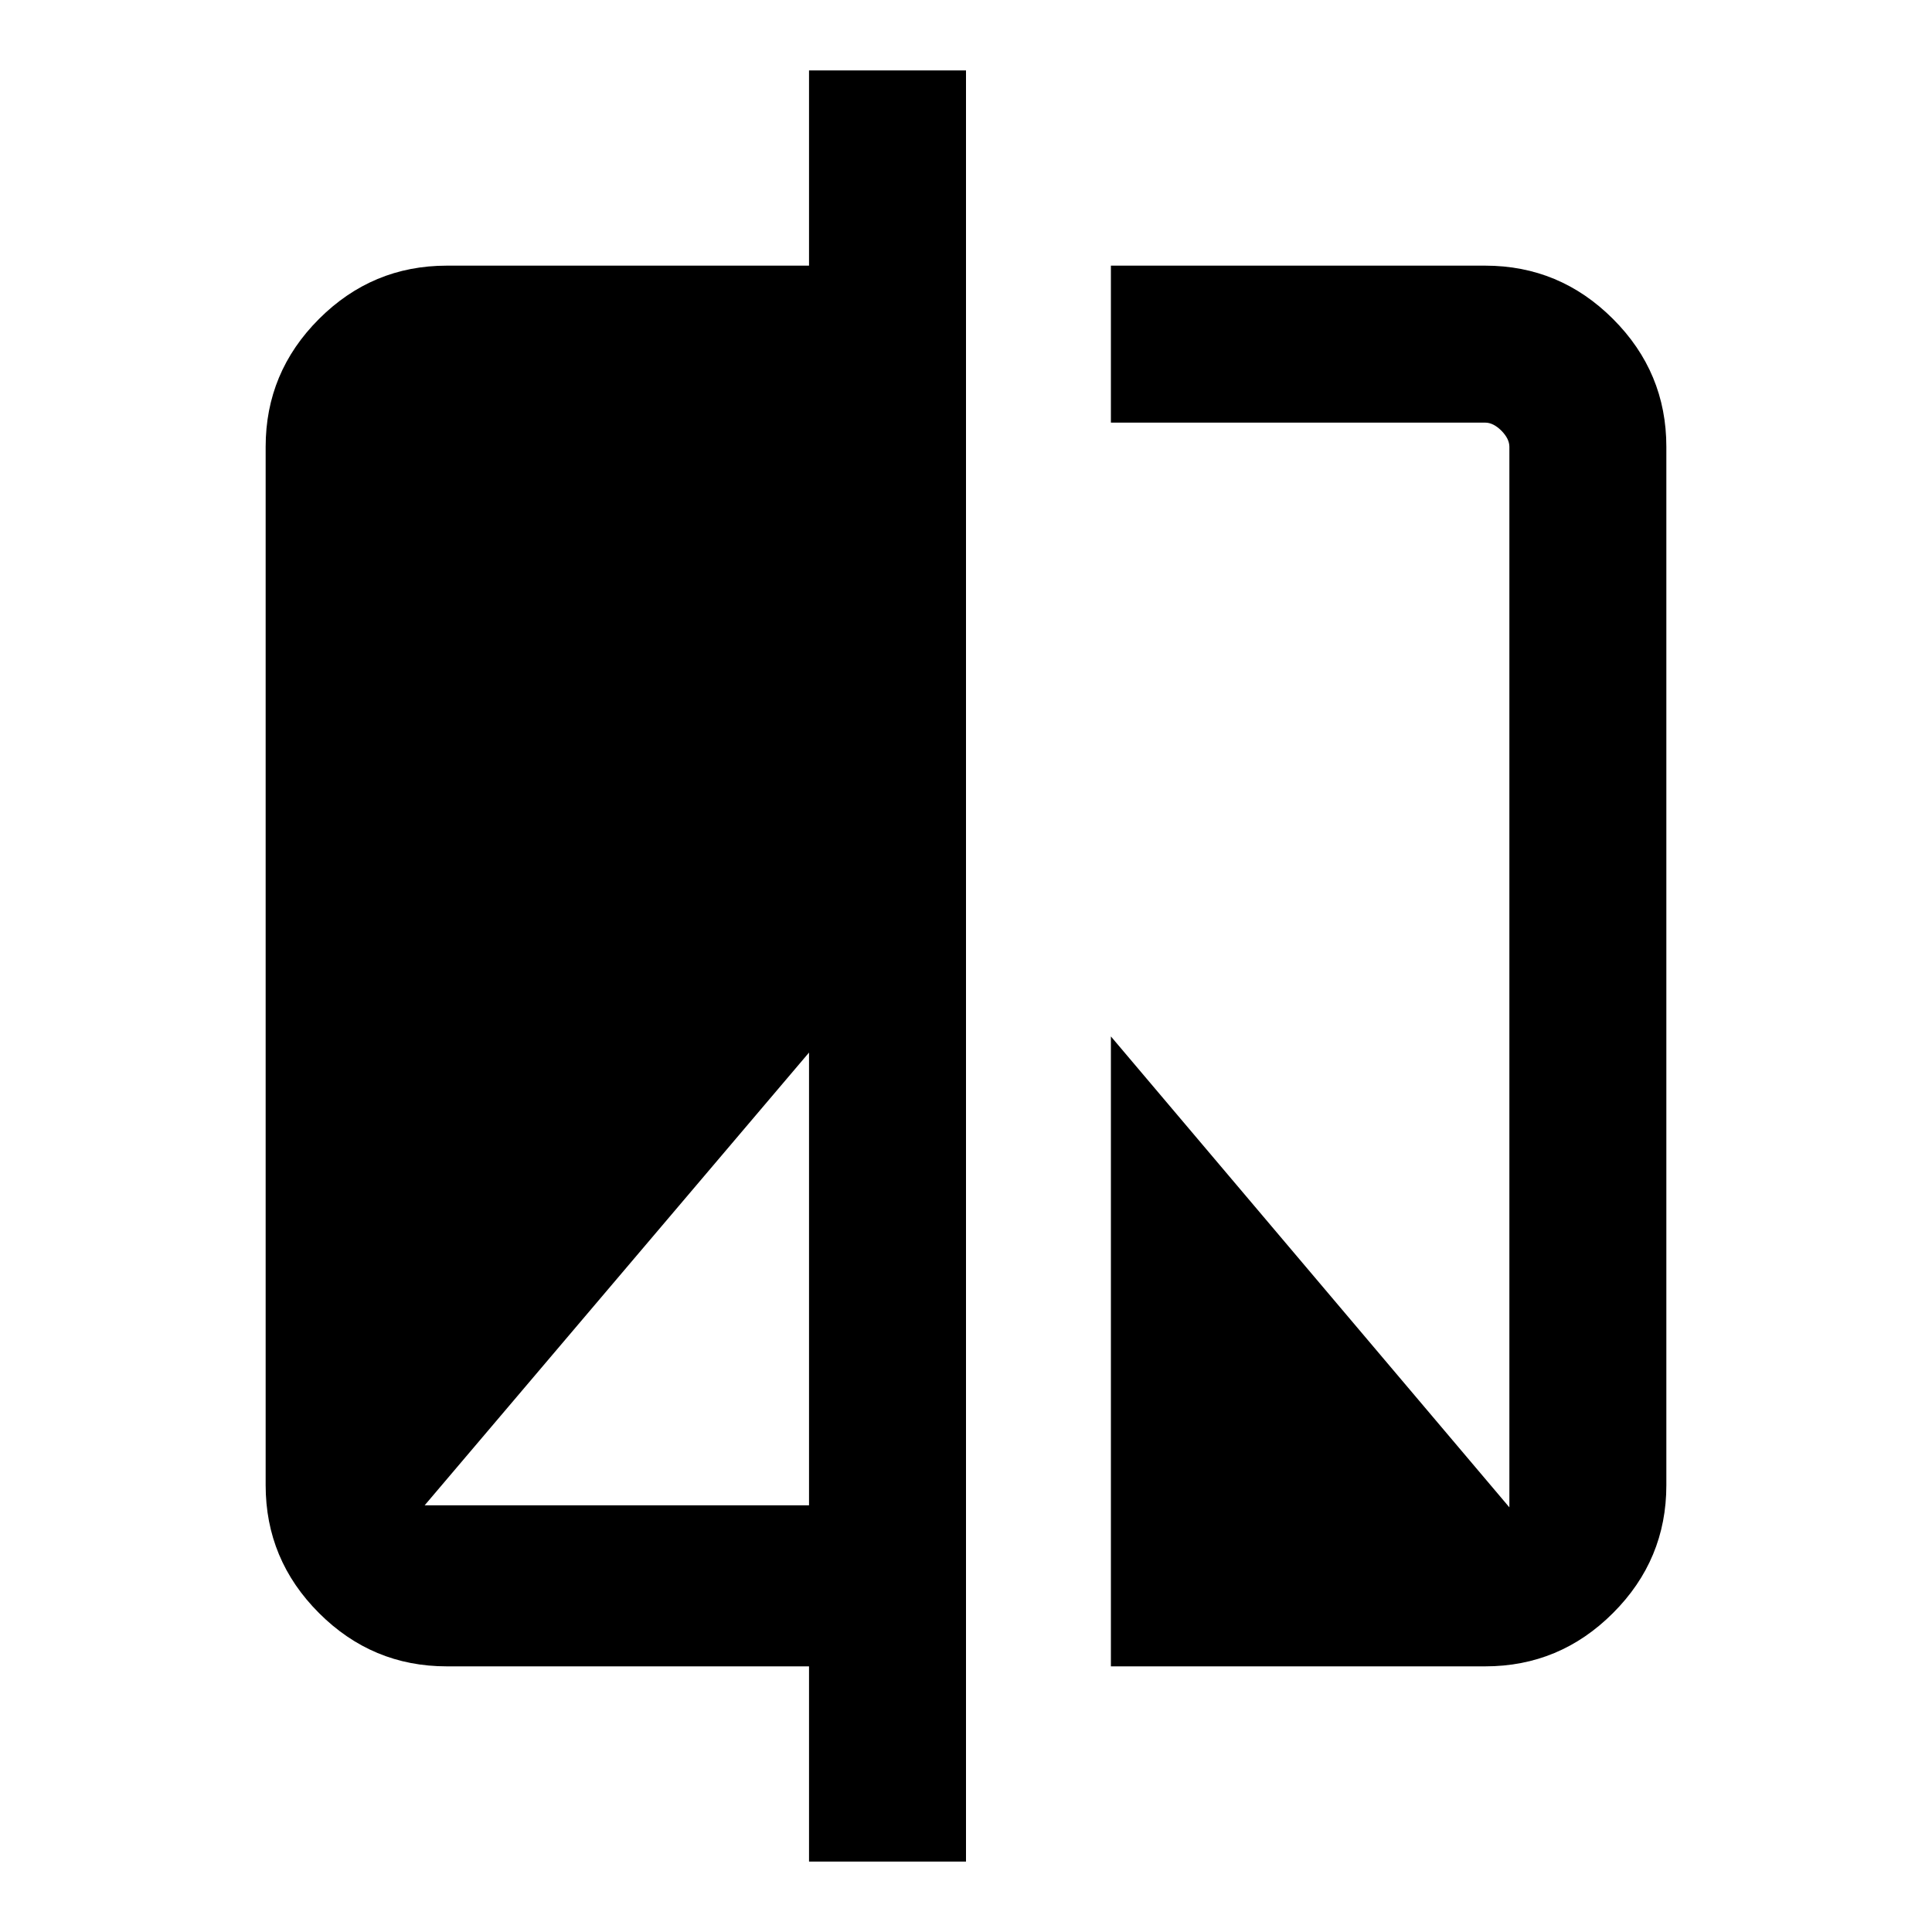 <svg xmlns="http://www.w3.org/2000/svg" height="20" width="20"><path d="M8.375 19.271V17.25h-3.75q-.771 0-1.323-.552-.552-.552-.552-1.323V4.625q0-.771.552-1.323.552-.552 1.323-.552h3.75V.729H10v18.542Zm-3.979-3.688h3.979v-4.687ZM11.5 17.25v-6.521l4.125 4.875V4.625q0-.083-.083-.167-.084-.083-.167-.083H11.5V2.75h3.875q.771 0 1.323.552.552.552.552 1.323v10.75q0 .771-.552 1.323-.552.552-1.323.552Z"/></svg>